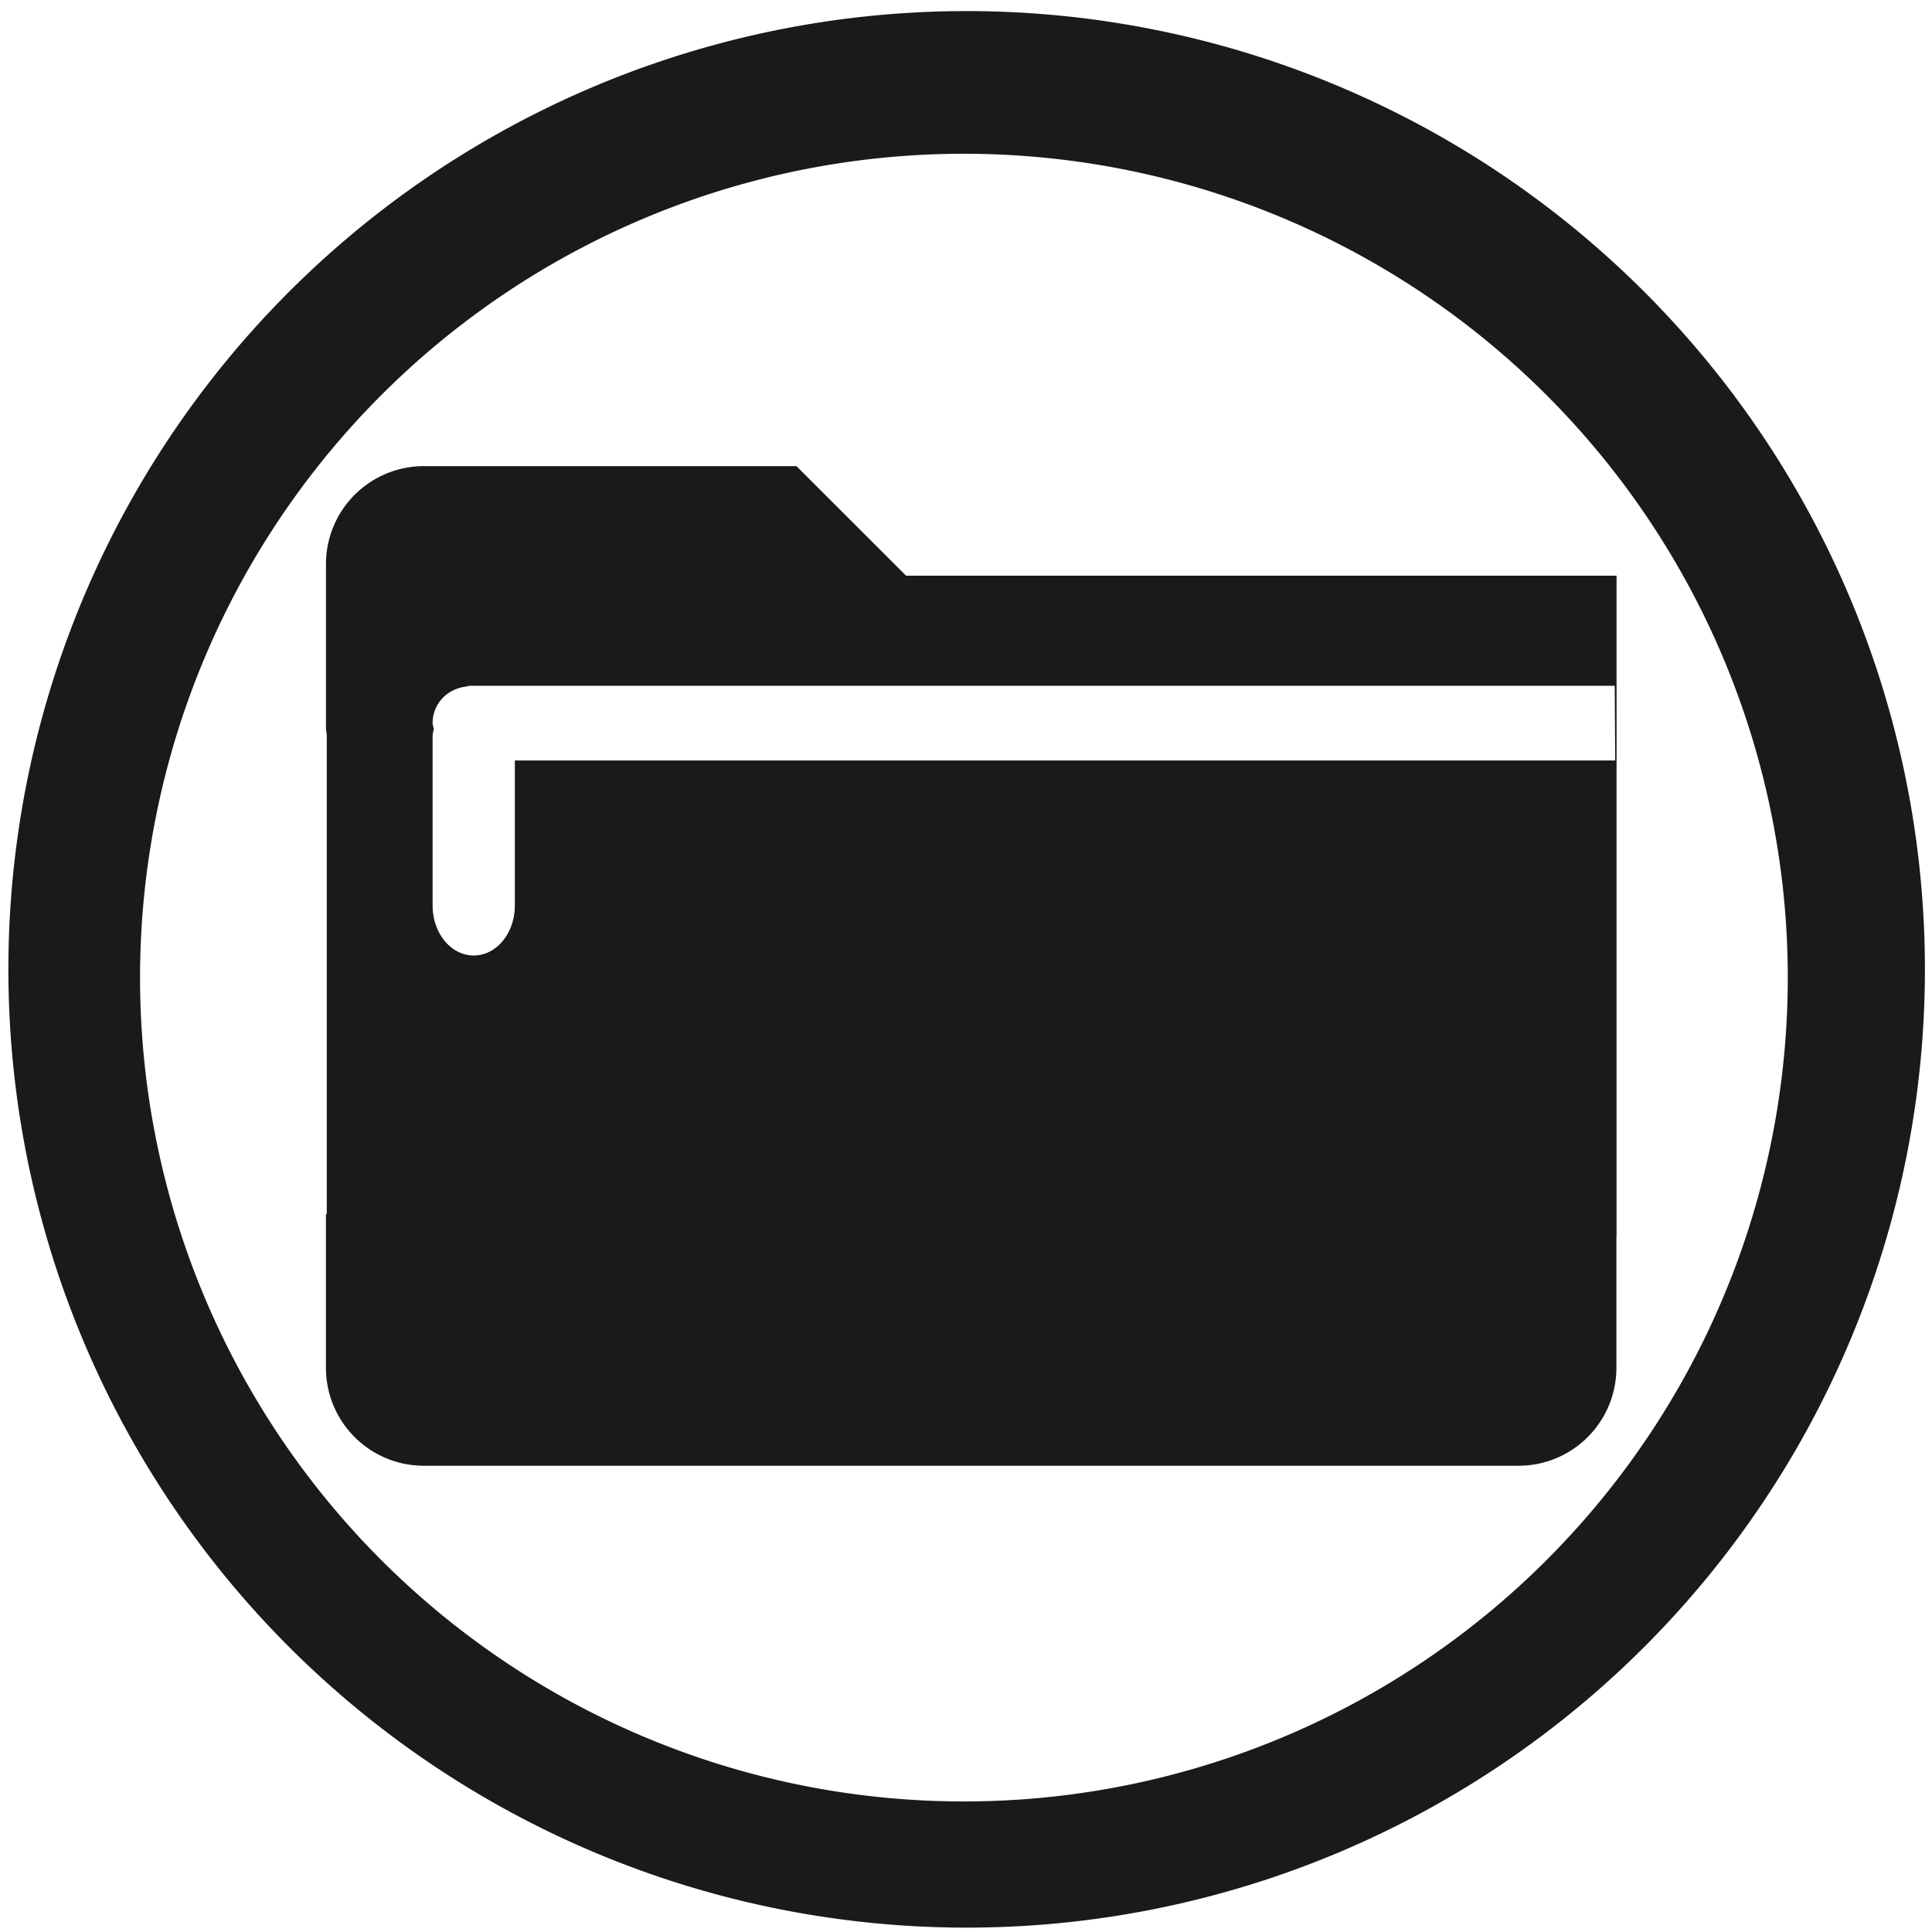 <?xml version="1.0" encoding="UTF-8" standalone="no"?>
<svg
   xmlns:dc="http://purl.org/dc/elements/1.1/"
   xmlns:cc="http://creativecommons.org/ns#"
   xmlns:rdf="http://www.w3.org/1999/02/22-rdf-syntax-ns#"
   xmlns:svg="http://www.w3.org/2000/svg"
   xmlns="http://www.w3.org/2000/svg"
   xmlns:sodipodi="http://sodipodi.sourceforge.net/DTD/sodipodi-0.dtd"
   xmlns:inkscape="http://www.inkscape.org/namespaces/inkscape"
   width="48"
   height="48"
   version="1.1"
   viewBox="0 0 12.7 12.7"
   id="svg8"
   sodipodi:docname="folder.svg"
   inkscape:version="0.92.3 (2405546, 2018-03-11)">
  <defs
     id="defs12" />
  <sodipodi:namedview
     pagecolor="#ffffff"
     bordercolor="#666666"
     borderopacity="1"
     objecttolerance="10"
     gridtolerance="10"
     guidetolerance="10"
     inkscape:pageopacity="0"
     inkscape:pageshadow="2"
     inkscape:window-width="883"
     inkscape:window-height="480"
     id="namedview10"
     showgrid="false"
     inkscape:zoom="4.9166667"
     inkscape:cx="4.1694915"
     inkscape:cy="24"
     inkscape:window-x="0"
     inkscape:window-y="25"
     inkscape:window-maximized="0"
     inkscape:current-layer="svg8" />
  <g
     transform="translate(0,-284.3)"
     id="g6">
    <path
       transform="matrix(.265 0 0 .265 0 284.3)"
       d="m23.979 0.275a23.771 23.771 0 0 0 -23.771 23.771 23.771 23.771 0 0 0 23.771 23.77 23.771 23.771 0 0 0 23.77 -23.77 23.771 23.771 0 0 0 -23.77 -23.771zm-0.068 3.539a20.436 20.436 0 0 1 20.436 20.436 20.436 20.436 0 0 1 -20.436 20.436 20.436 20.436 0 0 1 -20.437 -20.436 20.436 20.436 0 0 1 20.437 -20.436zm-13.387 7.748c-1.349 0-2.438 1.084-2.438 2.434v4.061c0 0.063 0.015 0.122 0.02 0.184v11.879h-0.021v3.803c0 1.349 1.084 2.436 2.434 2.436h27.143c1.349 0 2.434-1.086 2.434-2.436v-3.258h0.004v-16.385h-17.625l-2.719-2.717h-9.23zm1.135 5.449h0.092 28.303l0.012 1.853h-27.295v3.596c0 0.688-0.455 1.242-1.02 1.242-0.565 0-1.02-0.554-1.02-1.242v-4.209c0-0.062 0.022-0.114 0.029-0.174-0.008-0.048-0.029-0.091-0.029-0.141 0-0.473 0.358-0.844 0.814-0.902 0.039-0.004 0.073-0.023 0.113-0.023z"
       fill="#1a1a1a"
       id="path4" />
  </g>
</svg>
